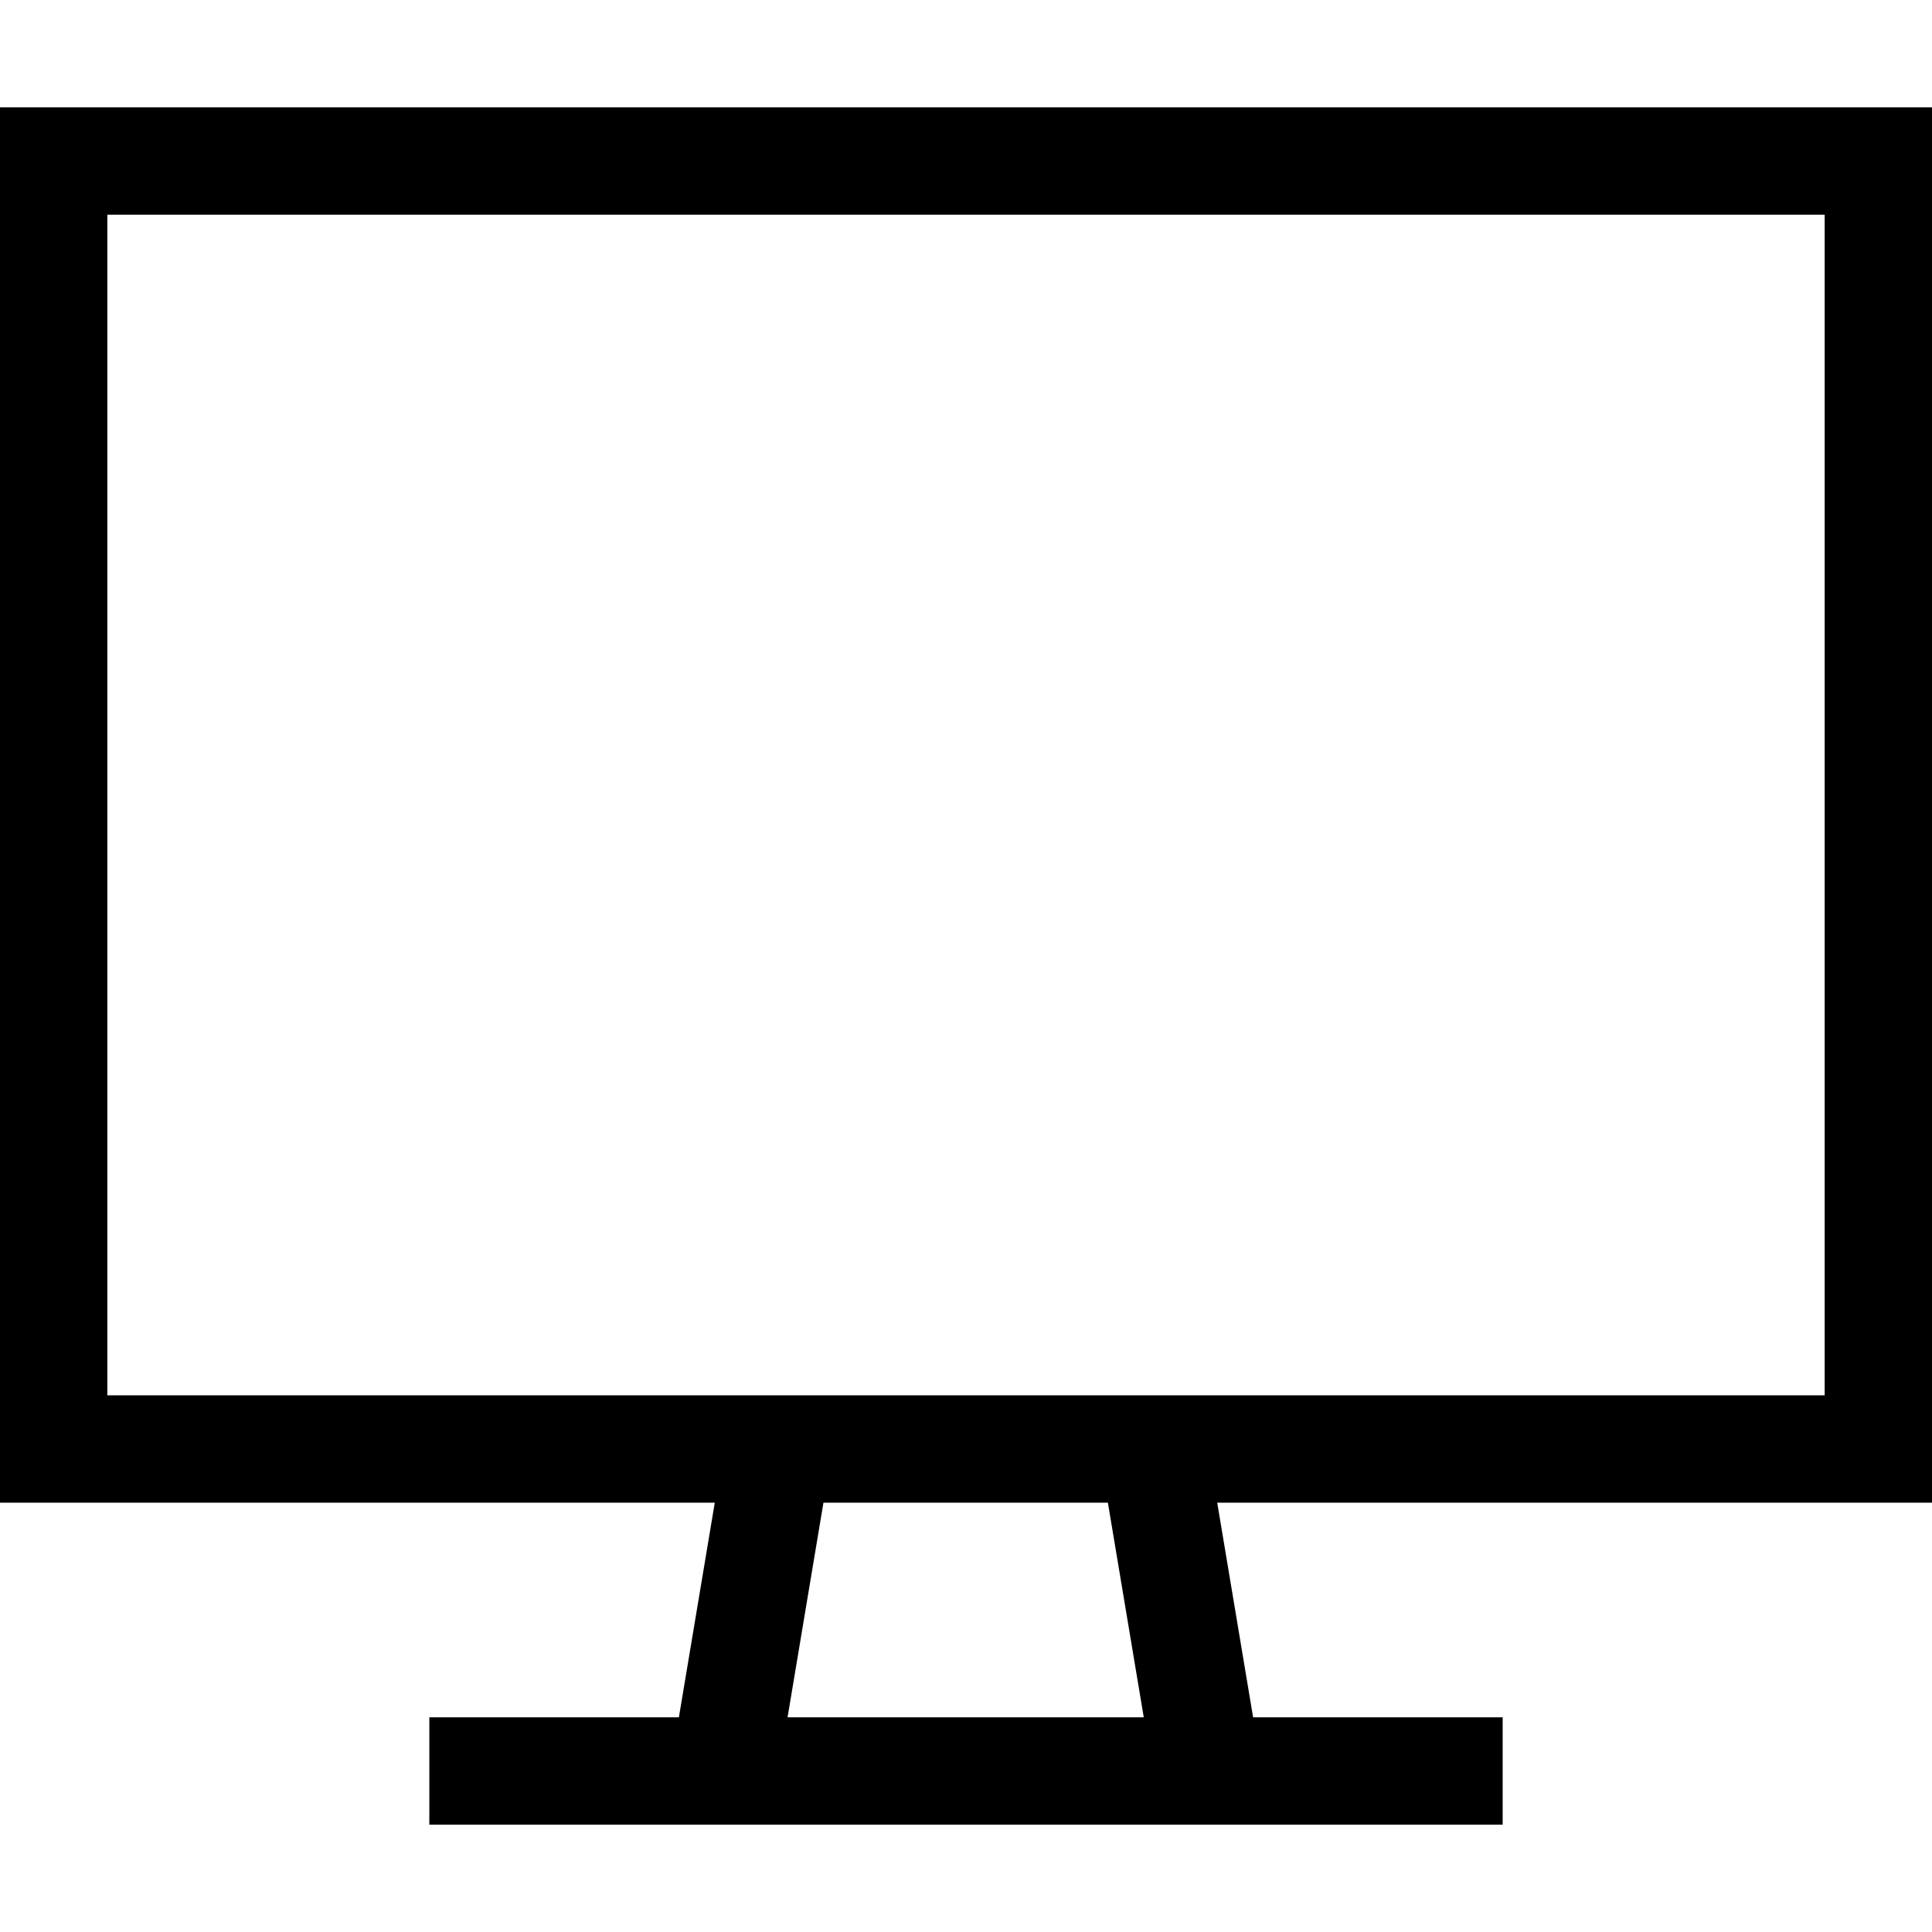 <svg xmlns="http://www.w3.org/2000/svg" width="24" height="24" viewBox="0 0 576 512">
    <path d="M32 32l0 352 199.7 0c.2 0 .4 0 .6 0l111.5 0c.2 0 .4 0 .6 0L544 384l0-352L32 32zM213.1 416L32 416 0 416l0-32L0 32 0 0 32 0 544 0l32 0 0 32 0 352 0 32-32 0-181.1 0 10.7 64 58.4 0 16 0 0 32-16 0-72 0-144 0-72 0-16 0 0-32 16 0 58.4 0 10.7-64zm32.4 0l-10.7 64 106.2 0-10.7-64-84.9 0z"/>
</svg>
